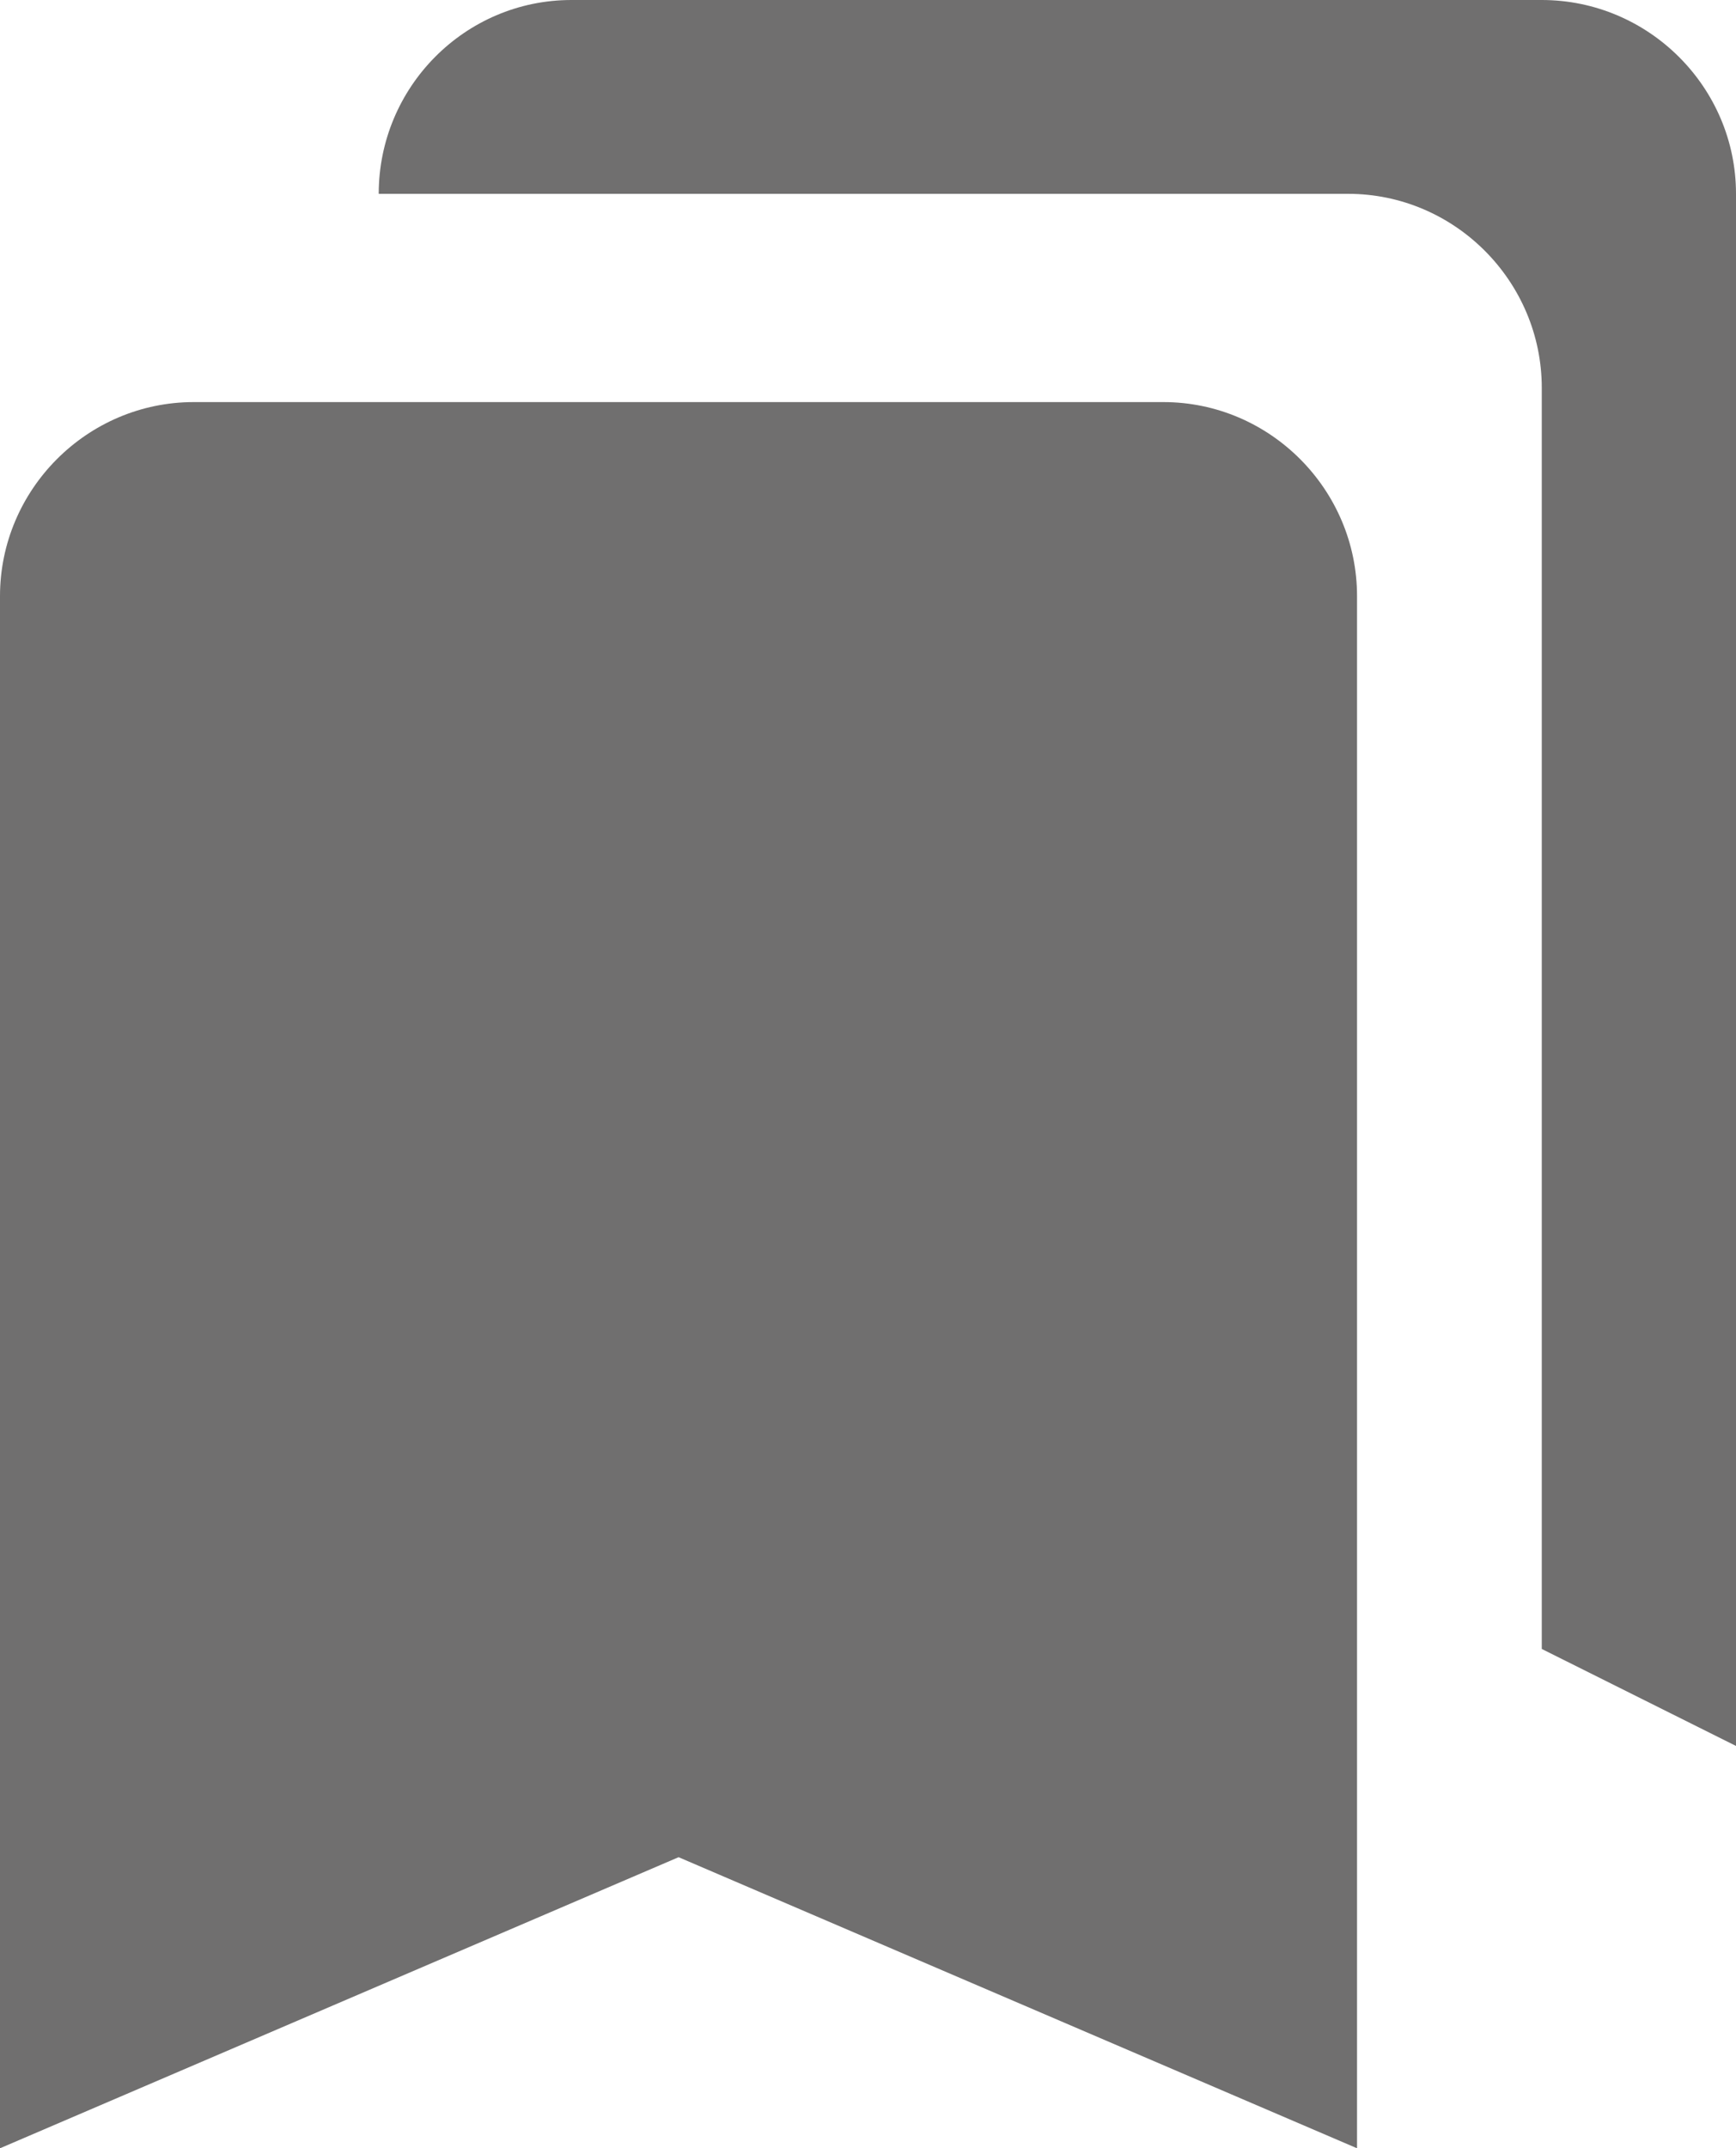 <?xml version="1.0" encoding="iso-8859-1"?>
<!-- Generator: Adobe Illustrator 15.0.0, SVG Export Plug-In . SVG Version: 6.00 Build 0)  -->
<!DOCTYPE svg PUBLIC "-//W3C//DTD SVG 1.1//EN" "http://www.w3.org/Graphics/SVG/1.1/DTD/svg11.dtd">
<svg version="1.1" xmlns="http://www.w3.org/2000/svg" xmlns:xlink="http://www.w3.org/1999/xlink" x="0px" y="0px"
	 width="35.841px" height="44.334px" viewBox="0 0 35.841 44.334" style="enable-background:new 0 0 35.841 44.334;"
	 xml:space="preserve">
<g id="_x31_3">
	<path style="fill:#706F6F;" d="M31.83,34.029l4.011,2.002V4c0-2.202-1.805-4-4.011-4H11.798c-2.2,0-3.979,1.798-3.979,4h20.014
		c2.2,0,3.998,1.805,3.998,4.005V34.029z"/>
	<path style="fill:#706F6F;" d="M24.019,8.298H3.999C1.799,8.298,0,10.103,0,12.303v32.031l14.01-6.007l14.007,6.007V12.303
		C28.017,10.103,26.219,8.298,24.019,8.298"/>
</g>
<g id="Layer_1">
</g>
</svg>
